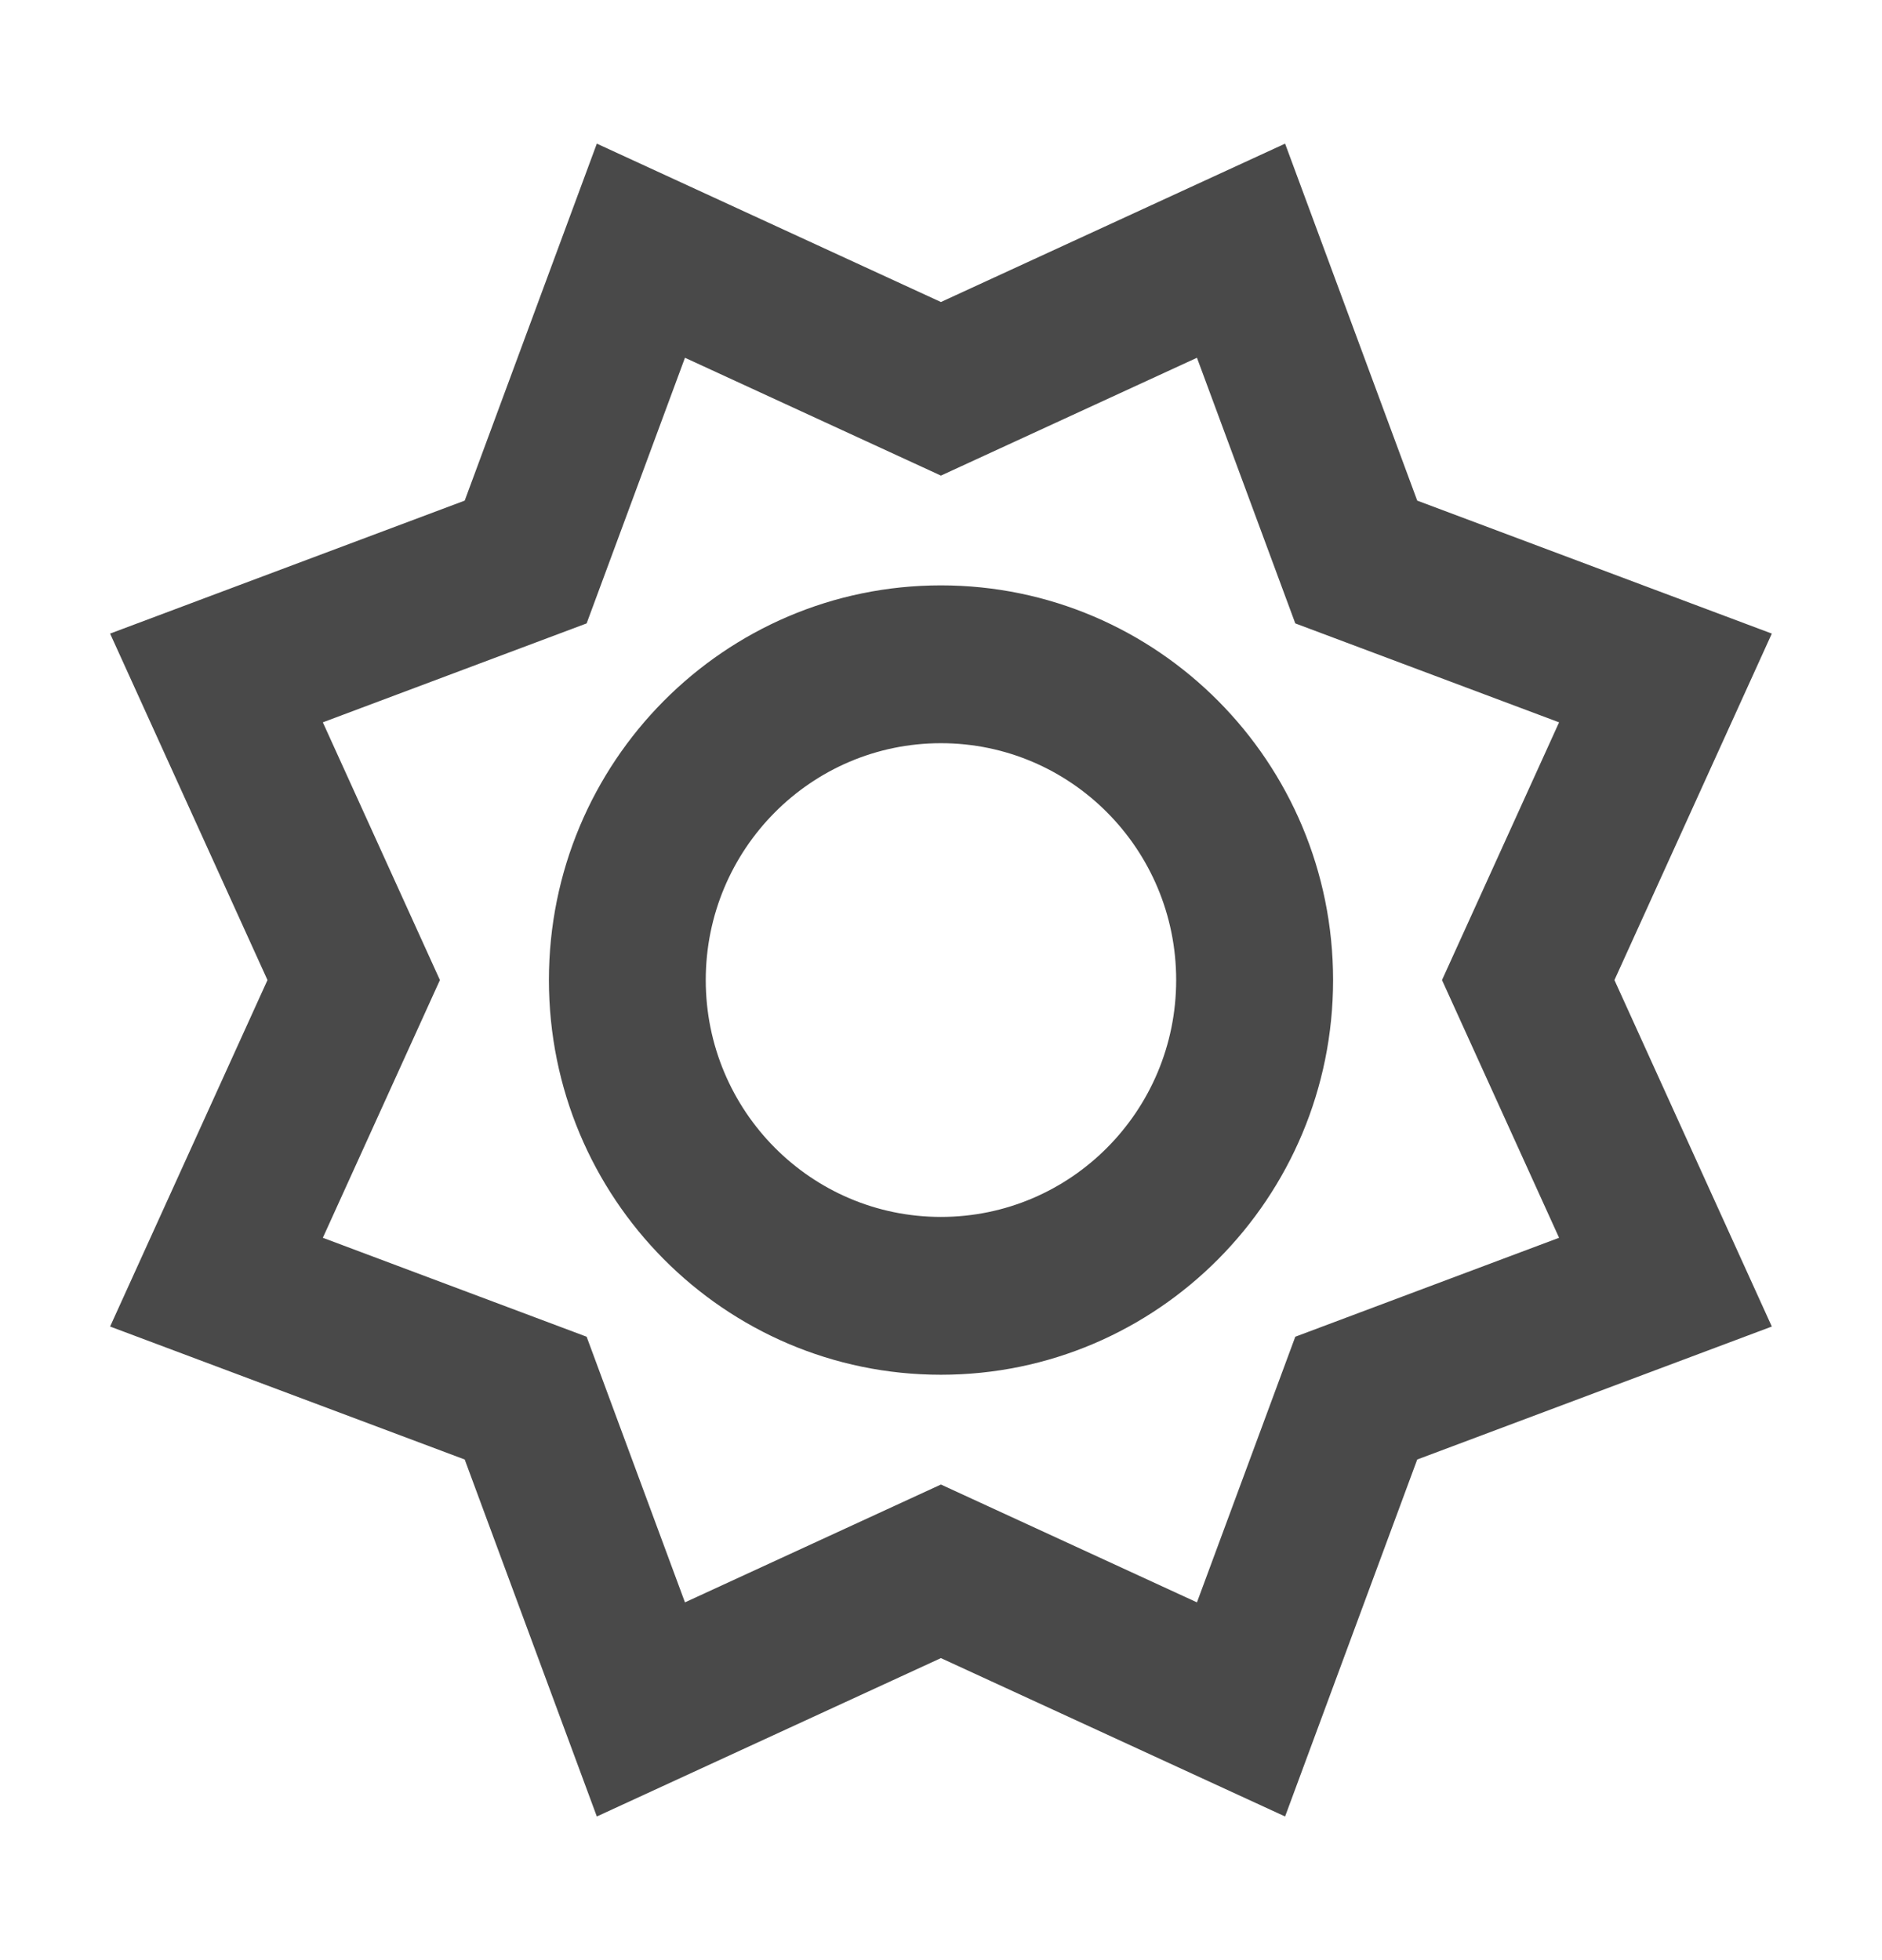 <svg width="24" height="25" viewBox="0 0 24 25" fill="none" xmlns="http://www.w3.org/2000/svg">
<g id="24 / various / sun">
<path id="icon" fill-rule="evenodd" clip-rule="evenodd" d="M5.926 18.615L7.611 23.168L11.999 21.148L16.388 23.168L18.073 18.615L22.595 16.919L20.588 12.5L22.595 8.081L18.073 6.385L16.388 1.832L11.999 3.852L7.611 1.832L5.926 6.385L1.404 8.081L3.411 12.5L1.404 16.919L5.926 18.615ZM15.264 20.437L11.999 18.934L8.735 20.437L7.481 17.049L4.117 15.787L5.61 12.5L4.117 9.213L7.481 7.951L8.735 4.563L11.999 6.066L15.264 4.563L16.518 7.951L19.882 9.213L18.389 12.5L19.882 15.787L16.518 17.049L15.264 20.437ZM11.999 17.534C9.238 17.534 7 15.28 7 12.5C7 9.72 9.238 7.466 11.999 7.466C14.761 7.466 17 9.72 17 12.5C17 15.28 14.761 17.534 11.999 17.534ZM14.999 12.5C14.999 14.168 13.656 15.521 11.999 15.521C10.343 15.521 9 14.168 9 12.5C9 10.832 10.343 9.479 11.999 9.479C13.656 9.479 14.999 10.832 14.999 12.5Z" fill="#494949"/>
</g>
</svg>
